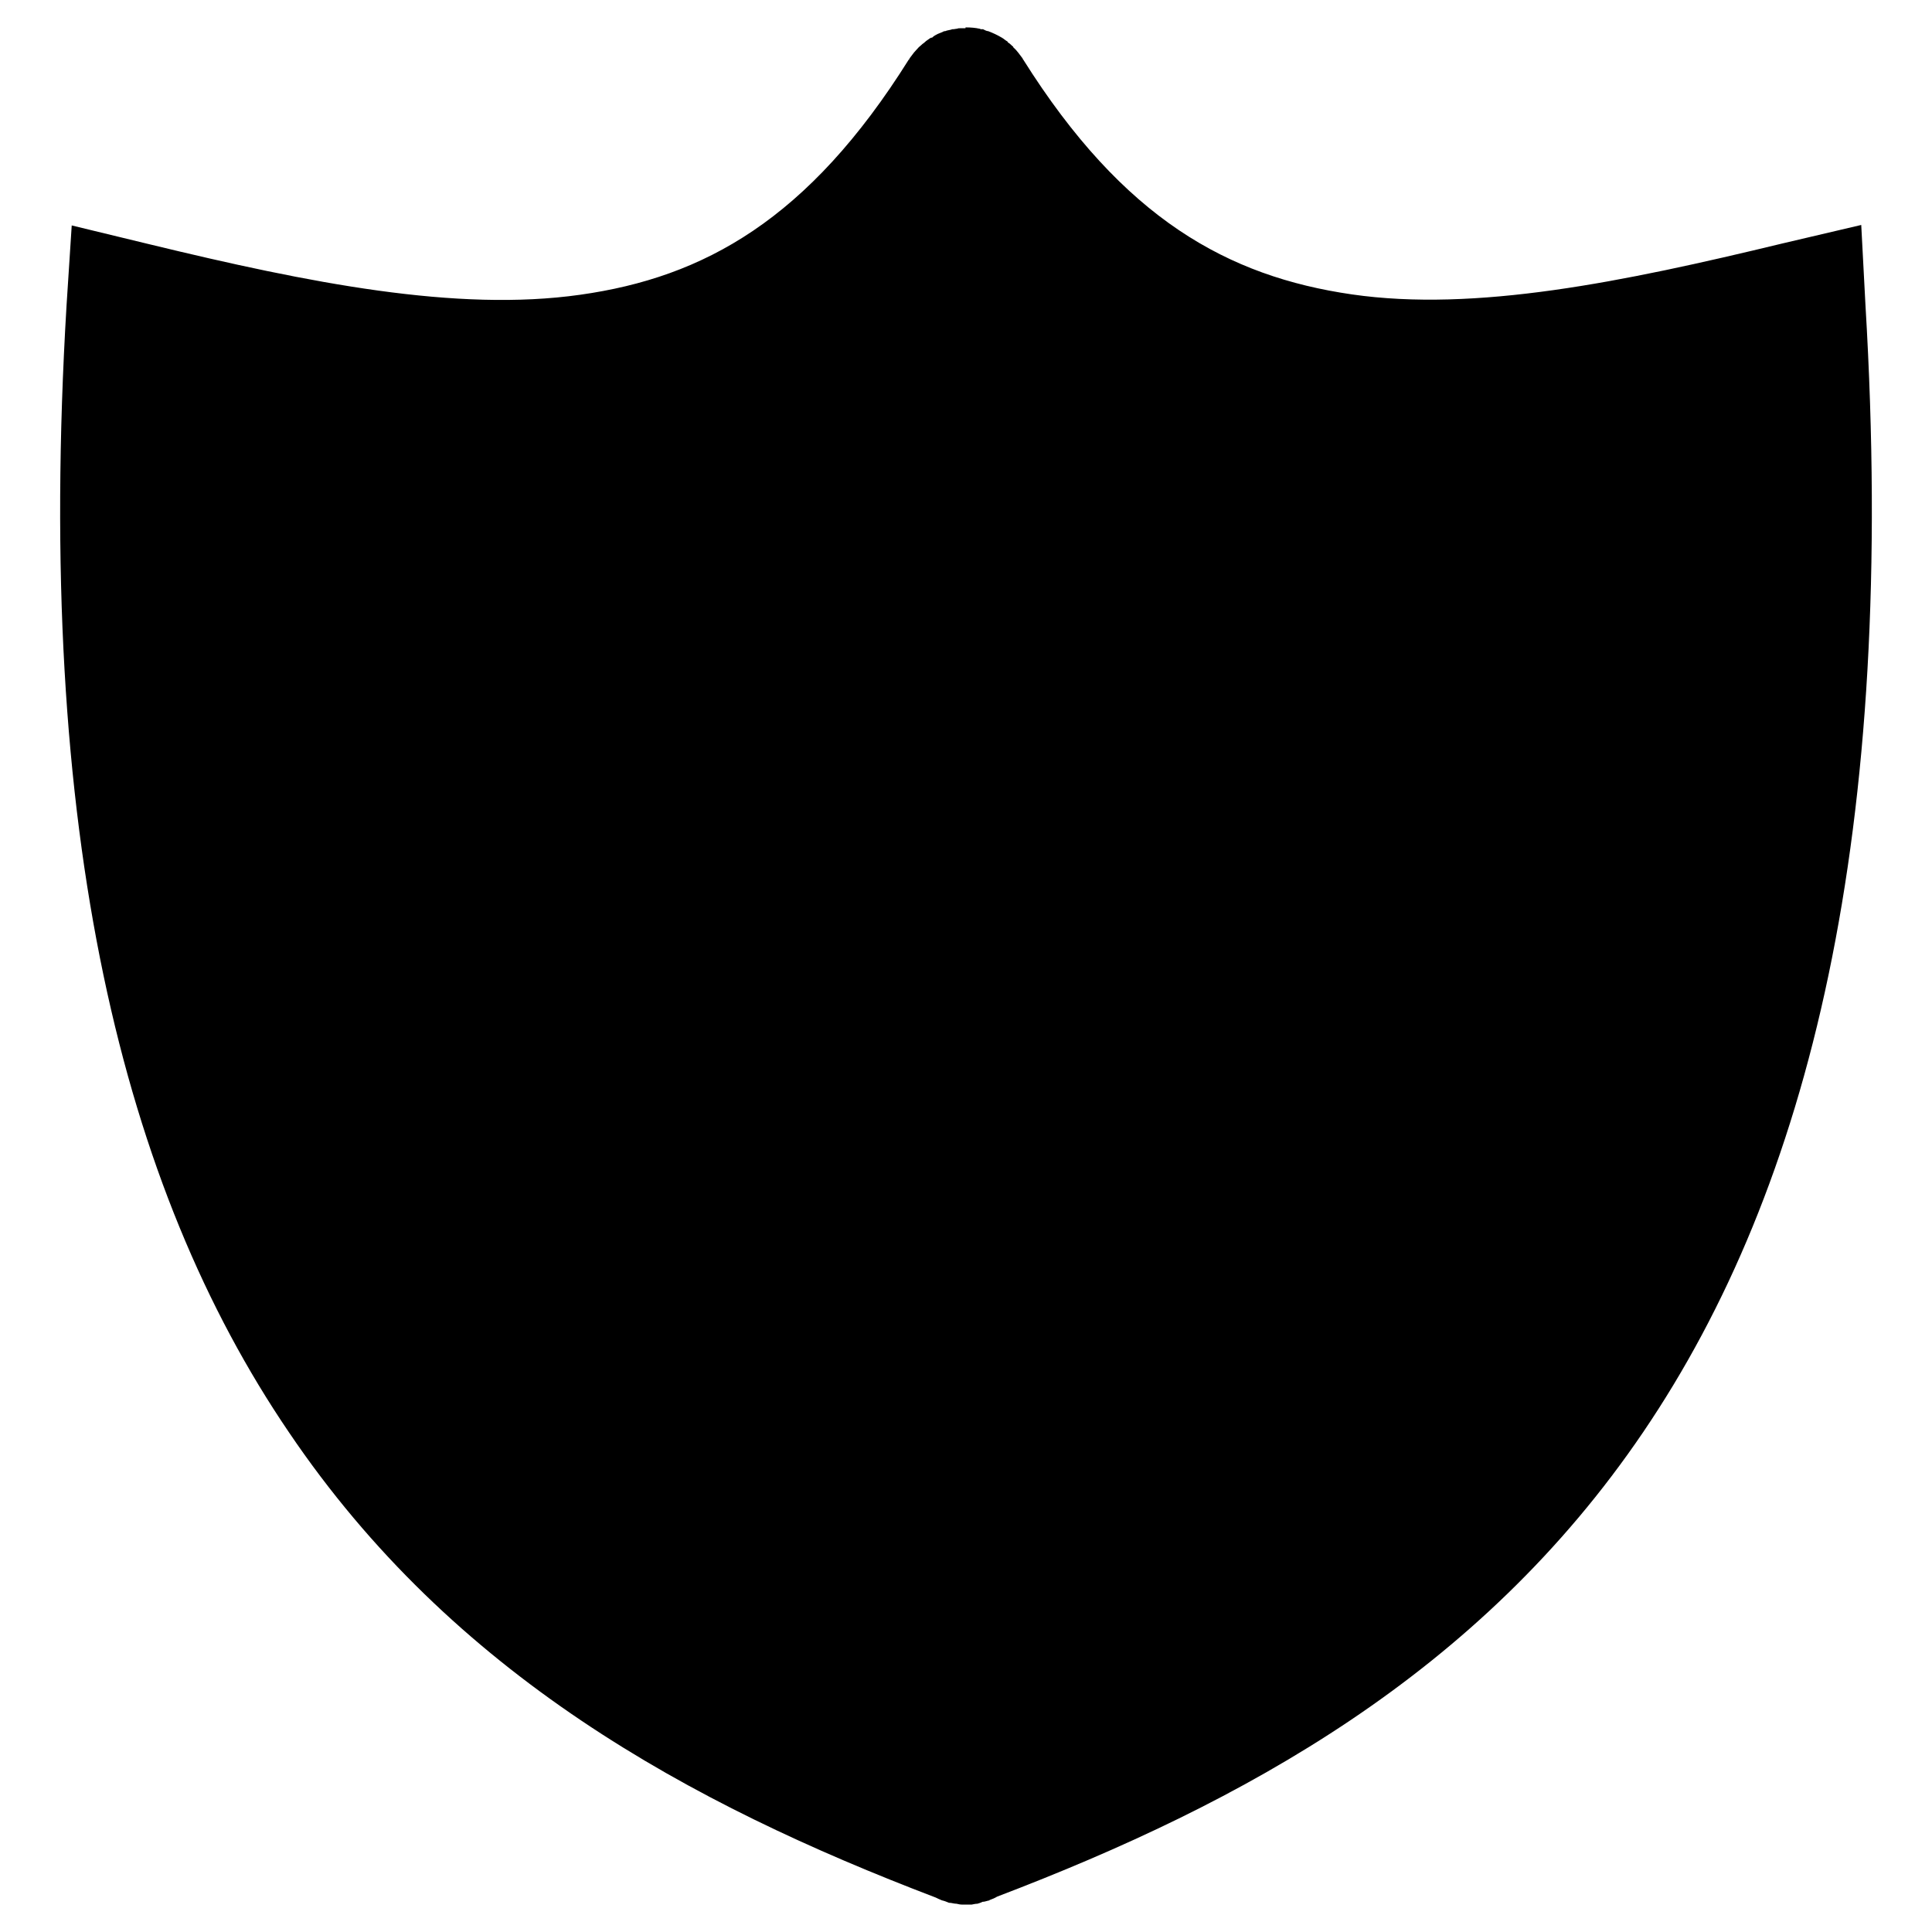 <?xml version="1.0" encoding="UTF-8"?>
<svg xmlns="http://www.w3.org/2000/svg" xmlns:xlink="http://www.w3.org/1999/xlink" width="16" height="16" viewBox="0 0 16 16" version="1.1">
<g id="surface1">
<path style=" stroke:none;fill-rule:nonzero;fill:rgb(0%,0%,0%);fill-opacity:1;" d="M 7.996 0.234 C 7.98 0.234 7.965 0.234 7.949 0.234 C 7.941 0.234 7.934 0.234 7.926 0.238 C 7.914 0.238 7.906 0.242 7.891 0.242 C 7.891 0.242 7.891 0.242 7.887 0.242 C 7.867 0.25 7.844 0.25 7.828 0.258 C 7.824 0.258 7.82 0.258 7.82 0.258 C 7.805 0.266 7.785 0.273 7.766 0.281 C 7.75 0.289 7.734 0.297 7.719 0.312 C 7.715 0.312 7.711 0.312 7.711 0.312 C 7.711 0.312 7.707 0.316 7.703 0.316 C 7.688 0.328 7.672 0.336 7.66 0.348 C 7.656 0.352 7.648 0.359 7.641 0.363 C 7.629 0.375 7.617 0.383 7.609 0.391 C 7.594 0.406 7.582 0.422 7.57 0.434 C 7.559 0.449 7.547 0.465 7.535 0.48 C 7.535 0.484 7.531 0.484 7.531 0.484 C 7.531 0.484 7.531 0.488 7.531 0.492 C 7.531 0.492 7.527 0.492 7.527 0.492 C 6.695 1.82 5.828 2.297 4.805 2.441 C 3.781 2.586 2.562 2.344 1.238 2.023 L 0.594 1.867 L 0.551 2.531 C 0.289 6.906 1.016 9.836 2.391 11.859 C 3.75 13.871 5.711 14.938 7.75 15.715 C 7.766 15.723 7.781 15.73 7.801 15.738 C 7.82 15.742 7.84 15.75 7.859 15.758 C 7.883 15.758 7.898 15.766 7.922 15.766 C 7.938 15.77 7.953 15.773 7.969 15.773 C 7.984 15.773 8 15.773 8.016 15.773 C 8.023 15.773 8.031 15.773 8.043 15.773 C 8.043 15.773 8.047 15.773 8.047 15.773 C 8.062 15.77 8.078 15.766 8.094 15.766 C 8.109 15.762 8.121 15.758 8.137 15.75 C 8.156 15.75 8.172 15.742 8.195 15.738 C 8.195 15.734 8.195 15.734 8.195 15.734 C 8.195 15.734 8.195 15.734 8.199 15.734 C 8.219 15.727 8.238 15.719 8.258 15.707 C 10.297 14.93 12.25 13.863 13.609 11.859 C 14.984 9.832 15.711 6.906 15.449 2.527 L 15.414 1.863 L 14.762 2.016 C 13.438 2.336 12.219 2.586 11.195 2.438 C 10.172 2.289 9.305 1.816 8.473 0.492 C 8.469 0.488 8.469 0.488 8.469 0.484 C 8.445 0.453 8.422 0.418 8.391 0.391 C 8.391 0.391 8.391 0.387 8.391 0.387 C 8.375 0.375 8.363 0.359 8.348 0.352 C 8.344 0.348 8.344 0.344 8.344 0.344 C 8.328 0.336 8.312 0.32 8.297 0.312 C 8.258 0.289 8.223 0.273 8.184 0.258 C 8.172 0.258 8.156 0.25 8.141 0.242 C 8.133 0.242 8.129 0.242 8.125 0.242 C 8.125 0.242 8.125 0.242 8.121 0.242 C 8.117 0.238 8.117 0.238 8.113 0.238 C 8.078 0.23 8.039 0.227 8 0.227 C 8 0.227 8 0.227 7.996 0.227 Z M 7.996 0.234 "/>
</g>
</svg>
